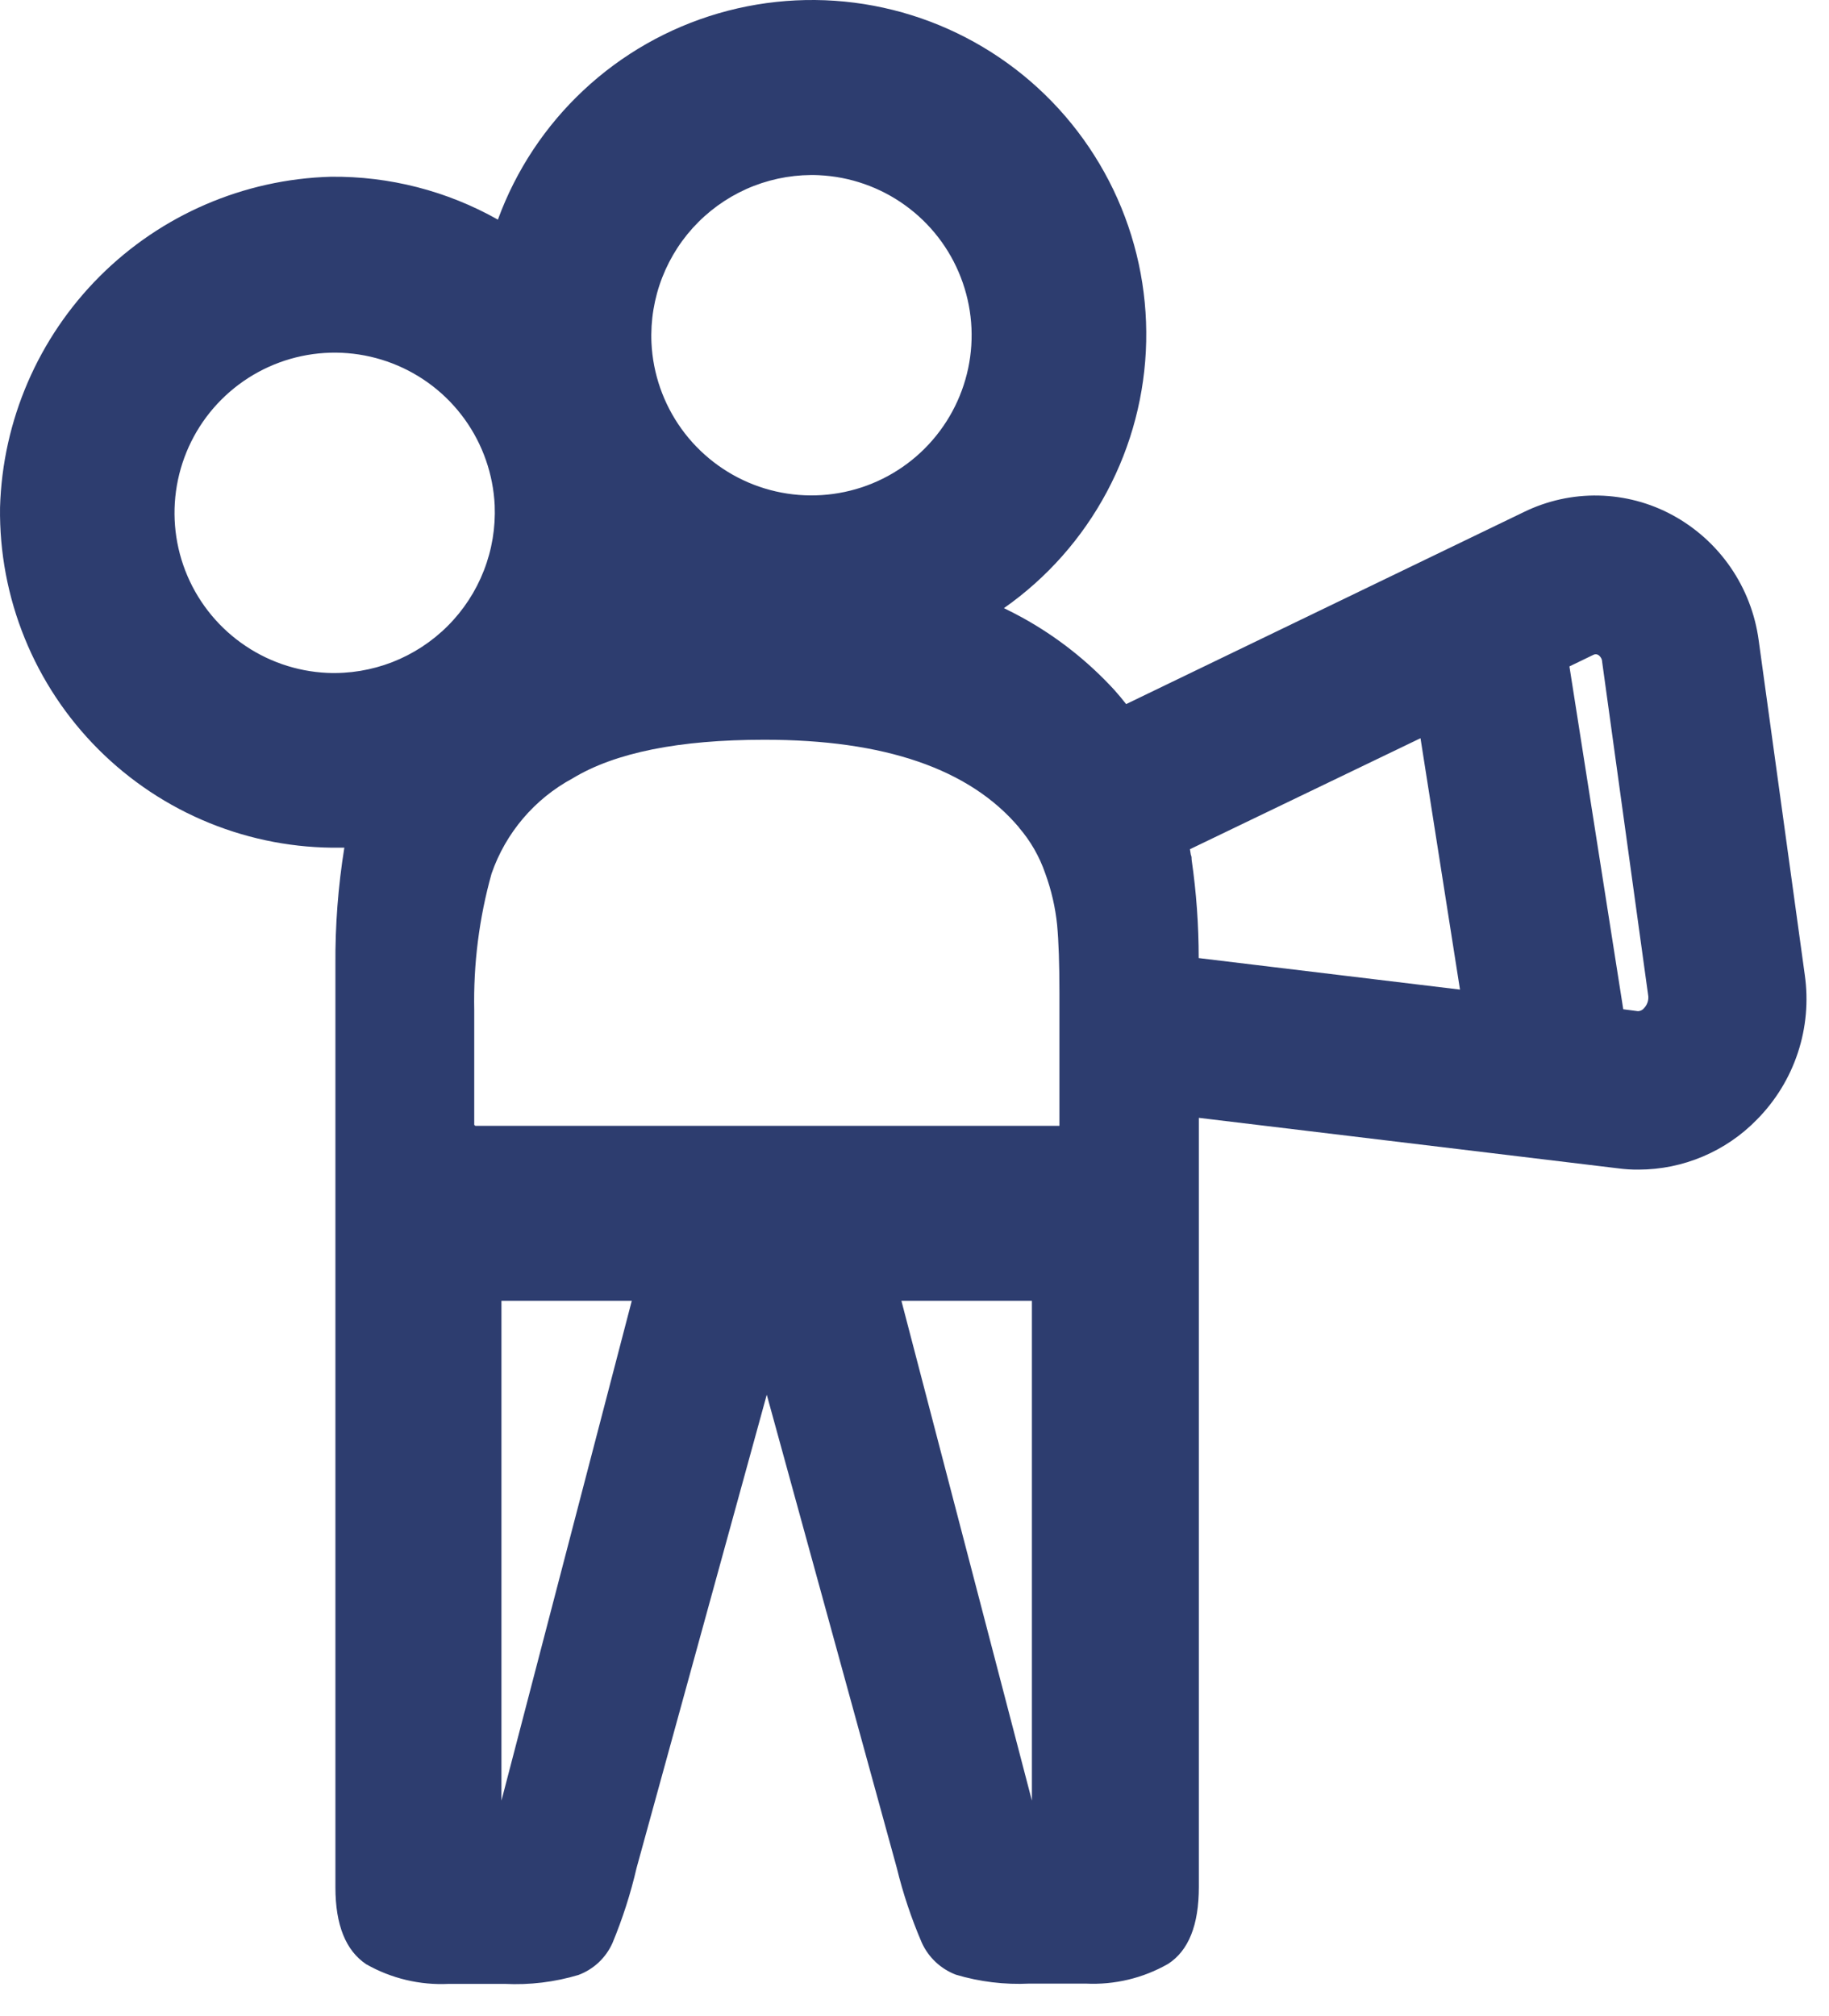 <svg width="49" height="54" viewBox="0 0 49 54" fill="none" xmlns="http://www.w3.org/2000/svg">
<path d="M48.351 26.111L47.116 17.15C47.022 16.449 46.764 15.78 46.364 15.198C45.963 14.615 45.431 14.136 44.809 13.798C44.2 13.467 43.52 13.288 42.826 13.273C42.133 13.259 41.446 13.411 40.823 13.716L30.17 18.859C30.071 18.731 29.964 18.604 29.857 18.484C29.144 17.706 28.31 17.05 27.386 16.541C27.229 16.454 27.065 16.372 26.896 16.289C28.047 15.482 28.992 14.415 29.654 13.174C30.316 11.934 30.677 10.555 30.707 9.149C30.737 7.743 30.436 6.35 29.828 5.083C29.219 3.815 28.321 2.708 27.206 1.852C26.09 0.996 24.789 0.414 23.407 0.154C22.026 -0.106 20.602 -0.036 19.252 0.356C17.902 0.749 16.663 1.453 15.636 2.414C14.608 3.374 13.822 4.562 13.339 5.883C11.974 5.113 10.43 4.717 8.863 4.734C6.534 4.8 4.319 5.755 2.671 7.402C1.024 9.049 0.068 11.263 0.001 13.592C-0.015 14.793 0.21 15.985 0.663 17.098C1.115 18.21 1.786 19.221 2.635 20.07C3.485 20.92 4.496 21.591 5.608 22.043C6.721 22.496 7.913 22.721 9.114 22.705H9.225C9.058 23.743 8.978 24.792 8.986 25.843V31.954C8.986 32.004 8.986 32.053 8.986 32.103C8.986 32.152 8.986 32.193 8.986 32.234V50.552C8.986 51.56 9.262 52.244 9.81 52.611C10.482 52.993 11.249 53.176 12.021 53.138H13.524C14.191 53.171 14.858 53.09 15.497 52.899C15.698 52.824 15.881 52.71 16.038 52.564C16.194 52.417 16.319 52.242 16.407 52.047C16.678 51.394 16.895 50.721 17.054 50.033L20.542 37.357L24.026 50.033C24.193 50.719 24.418 51.39 24.697 52.038C24.877 52.431 25.204 52.737 25.607 52.891C26.246 53.082 26.913 53.163 27.579 53.13H29.087C29.858 53.168 30.624 52.985 31.294 52.602C31.843 52.248 32.118 51.562 32.118 50.543V32.247C32.118 32.193 32.118 32.136 32.118 32.082C32.118 32.016 32.118 31.942 32.118 31.872V29.941L43.368 31.296C43.544 31.319 43.722 31.33 43.899 31.328C44.491 31.327 45.076 31.208 45.62 30.977C46.165 30.747 46.658 30.41 47.07 29.986C47.568 29.483 47.943 28.871 48.165 28.199C48.388 27.526 48.451 26.812 48.351 26.111V26.111ZM31.924 23.026C31.924 22.981 31.924 22.94 31.903 22.895L31.879 22.746L38.056 19.773L39.114 26.506L32.114 25.662C32.114 24.78 32.051 23.899 31.924 23.026V23.026ZM27.295 22.162C27.608 22.524 27.849 22.944 28.004 23.397C28.166 23.84 28.273 24.303 28.321 24.773C28.362 25.212 28.383 25.821 28.383 26.601V30.134V30.155H12.734L12.705 30.13V27.062C12.68 25.824 12.836 24.589 13.17 23.397C13.549 22.305 14.323 21.396 15.341 20.848C16.477 20.159 18.189 19.814 20.476 19.814C23.699 19.812 25.973 20.594 27.299 22.162H27.295ZM21.942 4.693C22.772 4.732 23.574 5.012 24.248 5.498C24.923 5.984 25.442 6.655 25.741 7.431C26.041 8.206 26.11 9.052 25.938 9.866C25.766 10.679 25.361 11.425 24.774 12.013C24.186 12.601 23.44 13.006 22.626 13.177C21.813 13.349 20.967 13.281 20.191 12.981C19.416 12.681 18.744 12.162 18.258 11.488C17.772 10.813 17.492 10.012 17.453 9.181C17.427 8.584 17.525 7.988 17.742 7.431C17.959 6.874 18.289 6.368 18.712 5.946C19.135 5.524 19.642 5.194 20.199 4.978C20.757 4.763 21.353 4.665 21.95 4.693H21.942ZM8.764 18.023C7.933 17.984 7.132 17.704 6.458 17.218C5.783 16.732 5.264 16.06 4.964 15.285C4.664 14.509 4.596 13.664 4.768 12.85C4.94 12.037 5.344 11.29 5.932 10.703C6.52 10.115 7.266 9.71 8.08 9.538C8.893 9.366 9.739 9.435 10.515 9.735C11.29 10.035 11.962 10.553 12.448 11.228C12.934 11.902 13.213 12.704 13.253 13.534C13.278 14.131 13.18 14.726 12.963 15.282C12.747 15.838 12.417 16.343 11.995 16.765C11.573 17.187 11.068 17.517 10.512 17.734C9.955 17.95 9.36 18.049 8.764 18.023V18.023ZM13.434 48.229V34.841H16.926L13.434 48.229ZM27.645 48.229L24.149 34.841H27.645V48.229ZM44.039 27.009C44.019 27.034 43.993 27.053 43.964 27.066C43.935 27.079 43.903 27.085 43.871 27.083L43.488 27.033L42.046 17.85L42.685 17.541C42.705 17.53 42.727 17.524 42.75 17.524C42.773 17.524 42.796 17.53 42.816 17.541C42.848 17.562 42.874 17.59 42.893 17.623C42.912 17.656 42.922 17.693 42.923 17.731L44.159 26.687C44.163 26.746 44.155 26.806 44.134 26.861C44.114 26.916 44.081 26.967 44.039 27.009Z" fill="#2D3D6F"/>
</svg>
